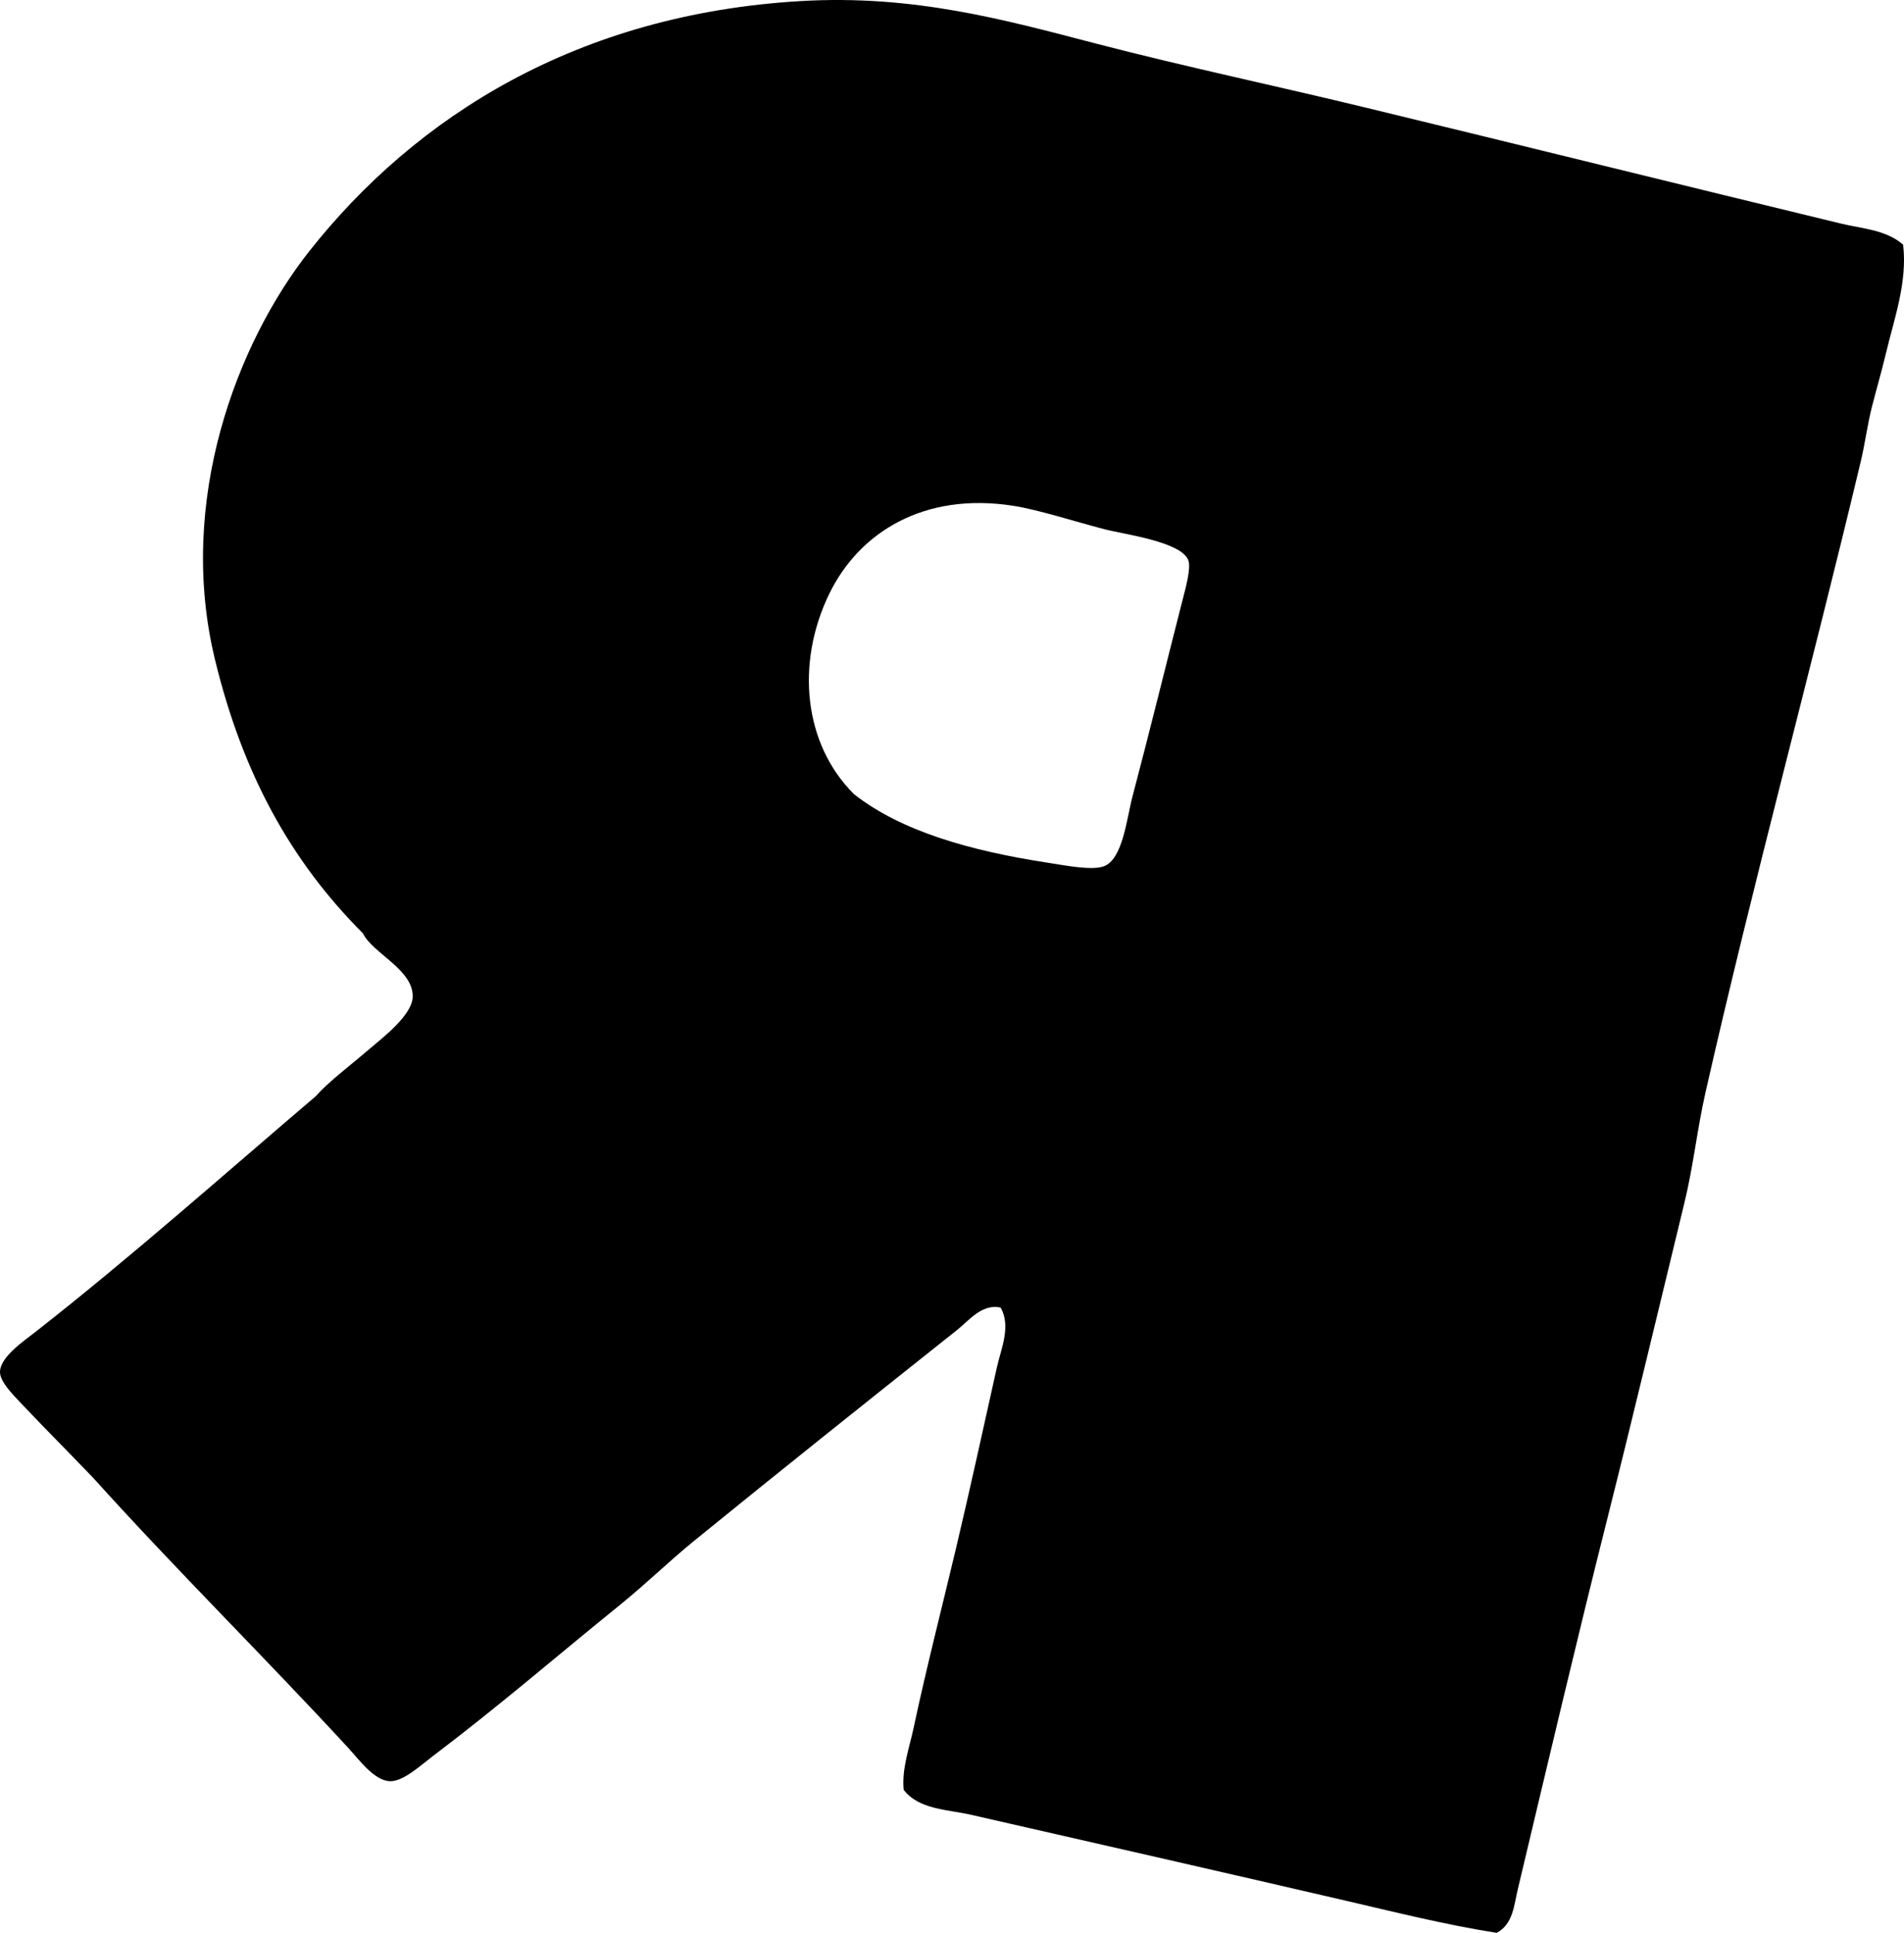 <?xml version="1.0" encoding="iso-8859-1"?>
<!-- Generator: Adobe Illustrator 19.2.0, SVG Export Plug-In . SVG Version: 6.00 Build 0)  -->
<svg version="1.1" xmlns="http://www.w3.org/2000/svg" xmlns:xlink="http://www.w3.org/1999/xlink" x="0px" y="0px"
	 viewBox="0 0 76.814 77.975" style="enable-background:new 0 0 76.814 77.975;" xml:space="preserve">
<g id="Frederic_x5F_Ryder_x5F_Company">
	<path style="fill-rule:evenodd;clip-rule:evenodd;" d="M60.38,77.975c-2.051-0.321-4.089-0.834-6.118-1.304
		c-5.037-1.168-10.035-2.306-15.095-3.46c-0.937-0.214-2.089-0.203-2.708-1.003c-0.084-0.854,0.226-1.684,0.401-2.508
		c0.508-2.387,1.134-4.817,1.705-7.221c0.575-2.428,1.101-4.844,1.654-7.322c0.169-0.754,0.579-1.647,0.15-2.407
		c-0.754-0.164-1.269,0.516-1.755,0.903c-3.49,2.774-7.138,5.681-10.632,8.525c-0.985,0.803-1.919,1.717-2.958,2.558
		c-2.521,2.039-4.851,4.058-7.573,6.119c-0.485,0.367-1.173,1.008-1.705,1.003c-0.642-0.006-1.273-0.885-1.705-1.354
		c-3.399-3.684-6.961-7.201-10.28-10.883c-0.954-0.997-1.922-1.962-2.959-3.059C0.512,56.253,0.004,55.74,0,55.358
		c-0.005-0.607,0.955-1.253,1.404-1.605c3.841-3.003,7.77-6.494,11.334-9.528c0.534-0.6,1.317-1.179,2.106-1.855
		c0.577-0.495,1.784-1.402,1.806-2.156c0.03-1.098-1.629-1.765-2.006-2.558c-2.933-2.938-4.854-6.452-5.968-11.033
		c-1.559-6.405,0.878-12.79,3.81-16.499c4.3-5.438,10.817-9.552,19.81-10.08c4.565-0.269,8.23,0.755,11.885,1.705
		c3.674,0.955,7.296,1.714,10.982,2.608C61.613,5.92,67.842,7.464,74.272,9.02c0.845,0.204,1.82,0.247,2.507,0.852
		c0.179,1.507-0.36,2.979-0.702,4.413c-0.168,0.704-0.372,1.405-0.552,2.106c-0.188,0.731-0.277,1.478-0.451,2.207
		c-2.007,8.425-4.341,16.975-6.269,25.476c-0.335,1.478-0.493,2.989-0.853,4.463c-1.016,4.172-2.043,8.504-3.109,12.738
		c-1.234,4.901-2.43,9.986-3.61,14.944C61.082,76.85,61.043,77.633,60.38,77.975z M42.226,34.797
		c0.723,0.111,1.811,0.333,2.308,0.15c0.765-0.281,0.92-1.925,1.153-2.809c0.749-2.838,1.328-5.223,2.006-7.873
		c0.125-0.49,0.366-1.328,0.25-1.655c-0.266-0.755-2.587-1.053-3.359-1.253c-1.305-0.339-2.683-0.792-3.711-0.953
		c-3.595-0.561-6.217,1.071-7.422,3.561c-1.362,2.812-1.022,6.063,1.003,8.074C36.377,33.548,39.17,34.325,42.226,34.797z"/>
</g>
<g id="Layer_1">
</g>
</svg>

